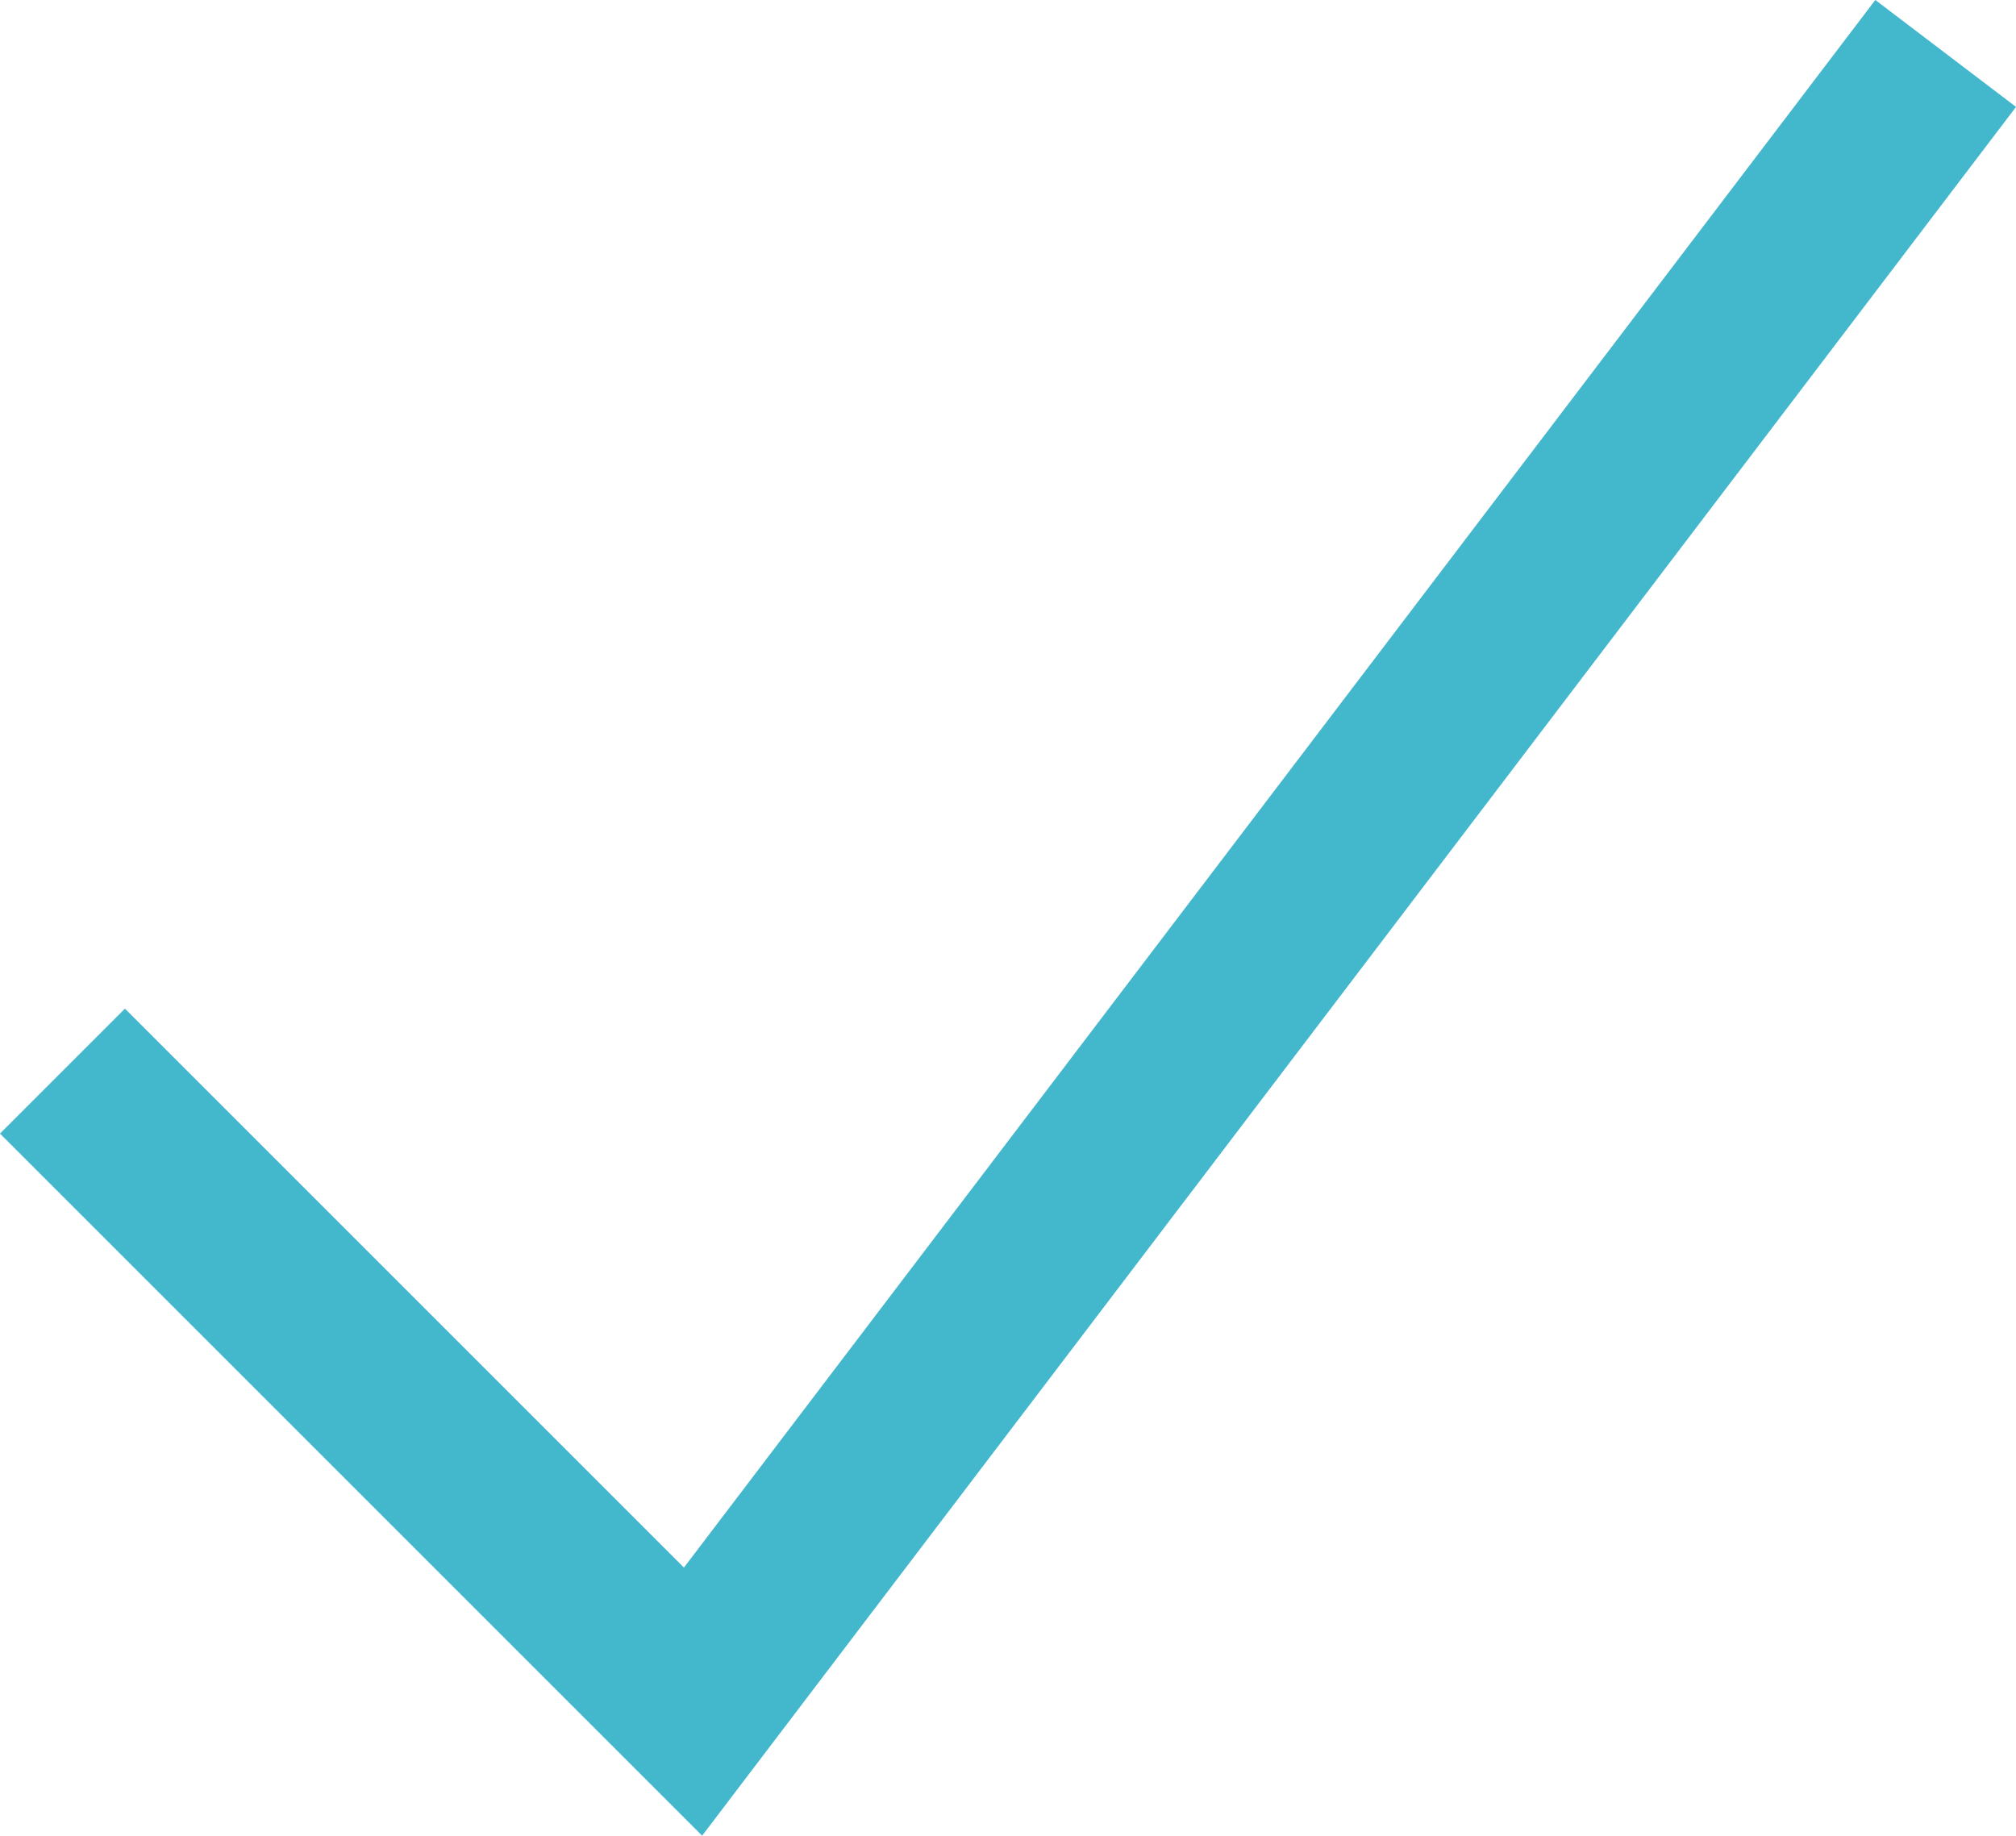<svg xmlns="http://www.w3.org/2000/svg" width="22.815" height="20.776" viewBox="0 0 22.815 20.776">
  <g id="TICK" transform="translate(-261.586 -285.599)">
    <path id="Path_1292" data-name="Path 1292" d="M2,14.429l6.429,6.429L22,3" transform="translate(261 284)" fill="none" stroke="#43b7cc" stroke-linecap="square" stroke-miterlimit="10" stroke-width="2"/>
  </g>
</svg>

